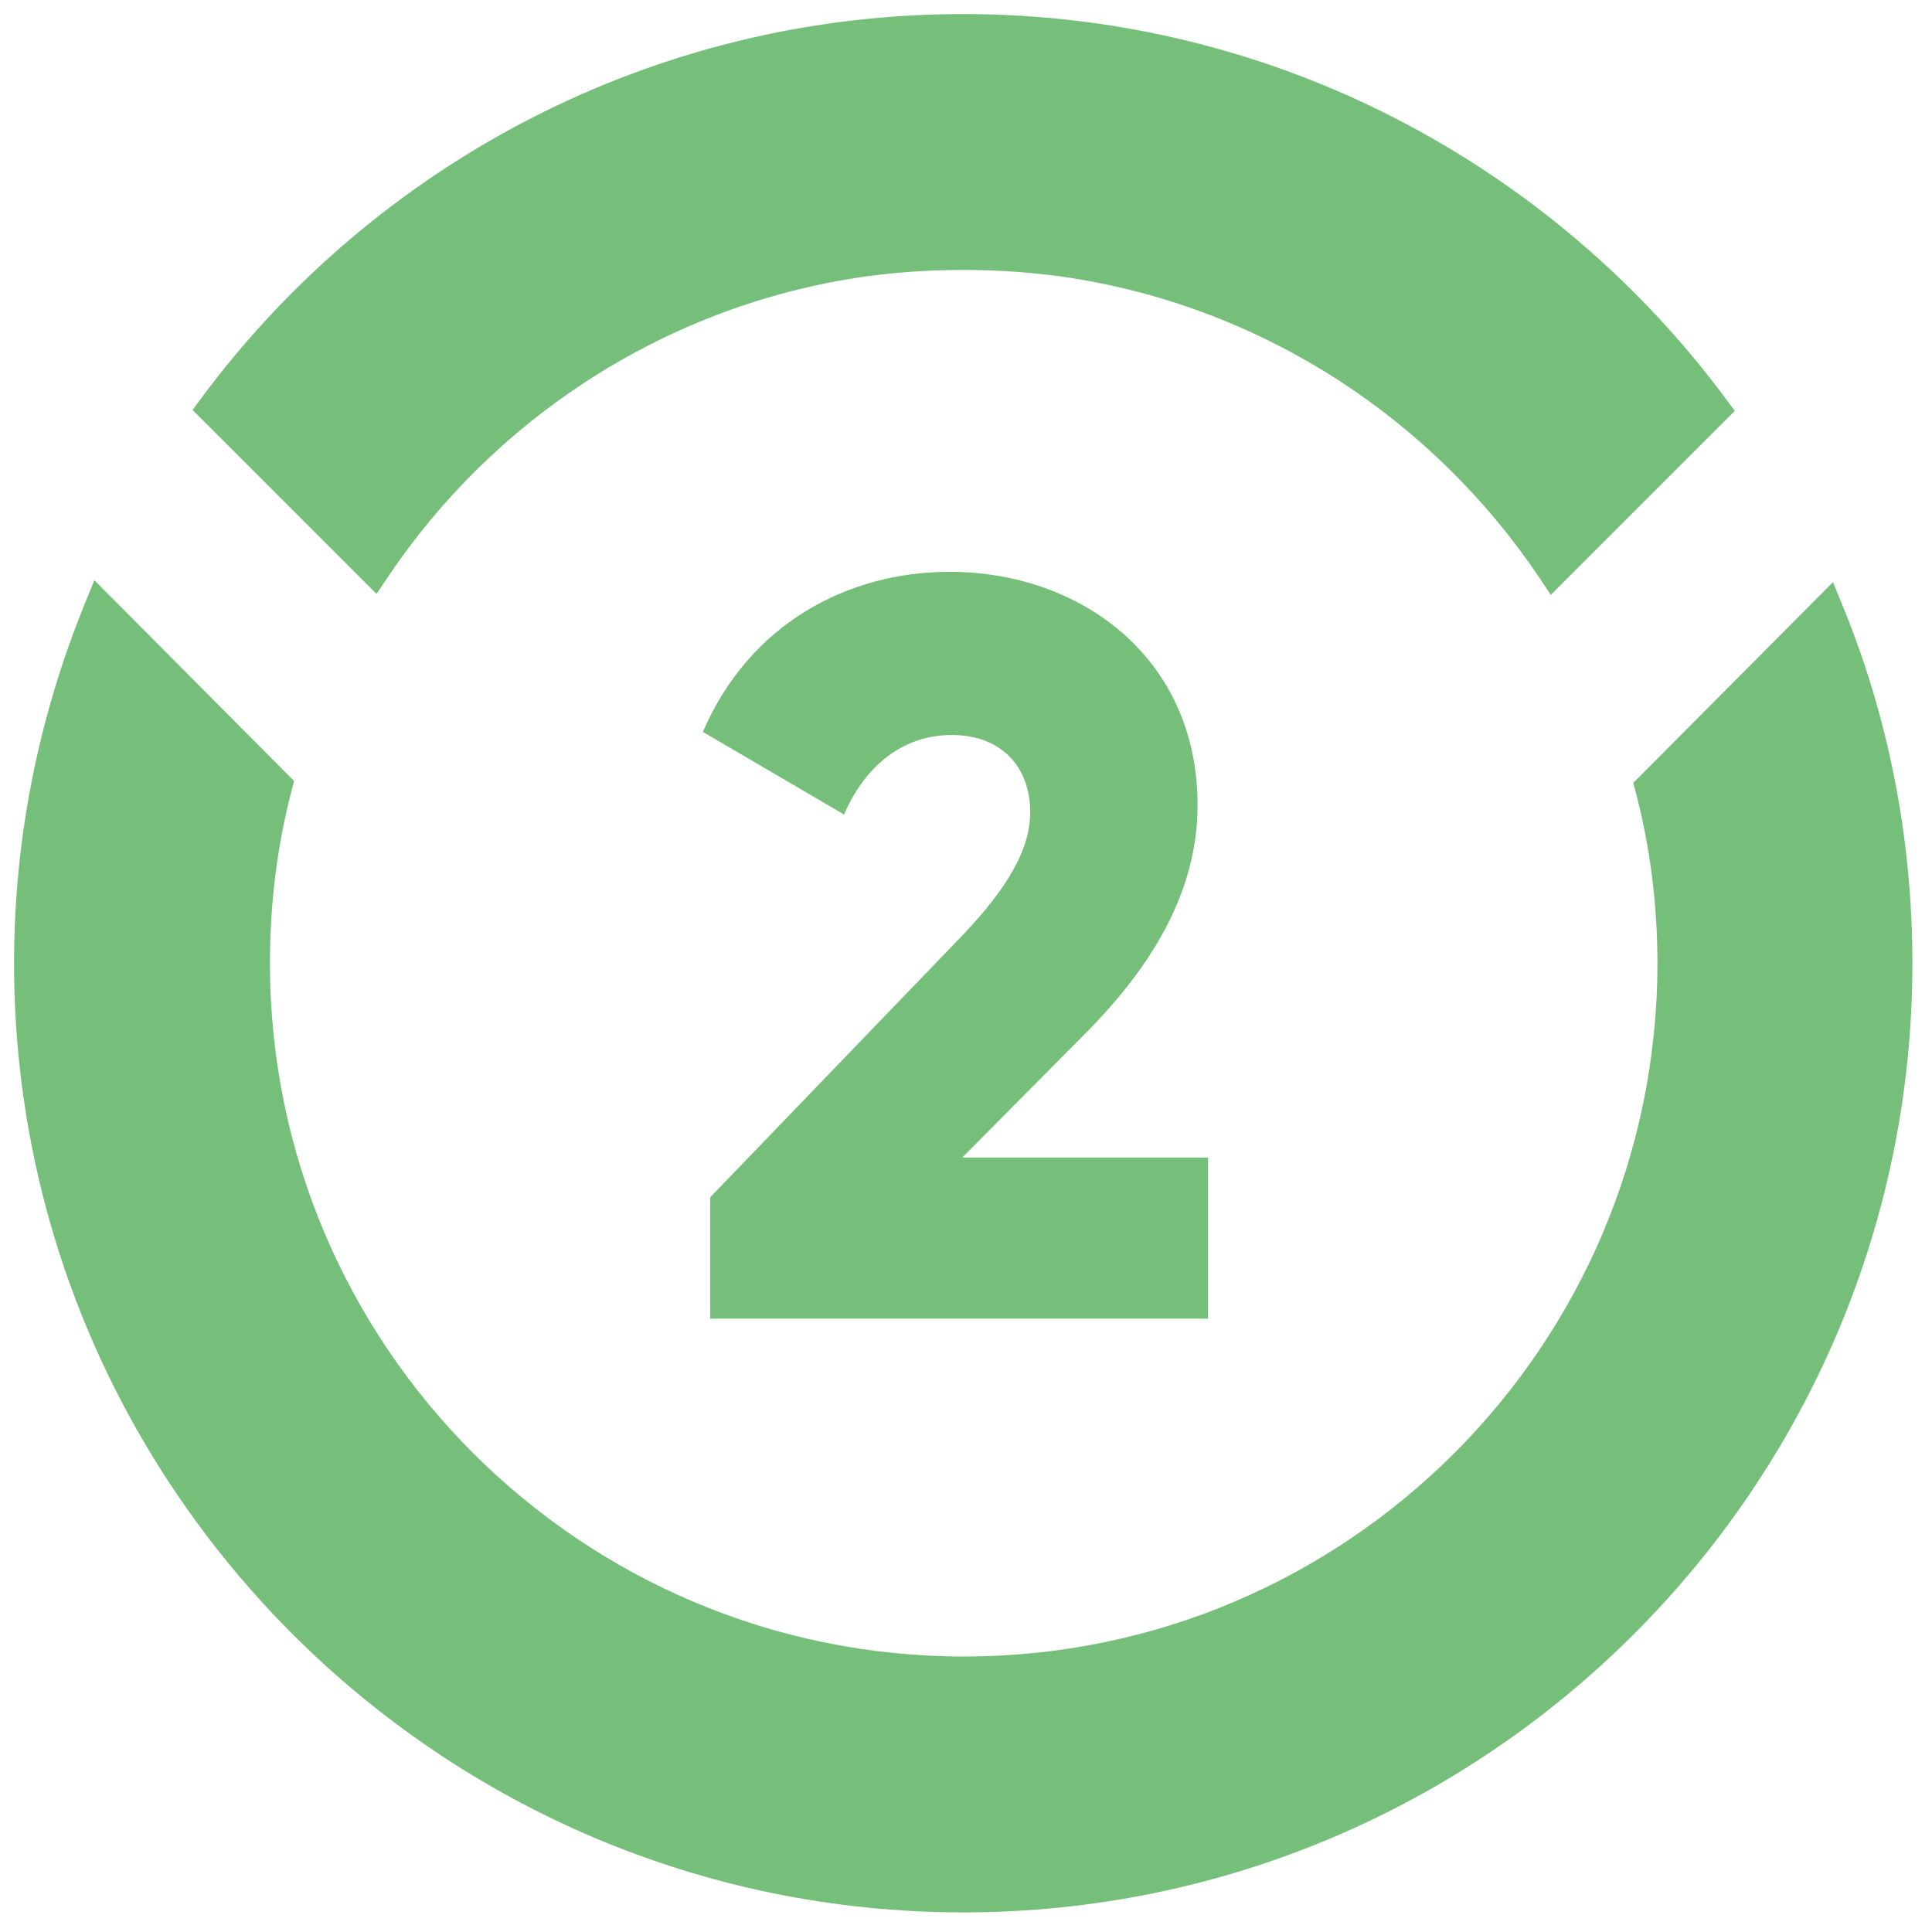 <svg width="63" height="63" viewBox="0 0 63 63" fill="none" xmlns="http://www.w3.org/2000/svg">
<path d="M23.157 43H39.392V37.747H31.377L35.334 33.757C37.517 31.574 39.051 29.118 39.051 26.253C39.051 21.444 35.231 18.647 30.968 18.647C27.659 18.647 24.453 20.319 22.919 23.866L27.523 26.56C28.171 25.059 29.365 23.968 31.036 23.968C32.639 23.968 33.594 24.991 33.594 26.492C33.594 27.89 32.571 29.289 31.172 30.721L23.157 39.044V43Z" fill="#75BF7A"/>
<path d="M3.461 19.69L9.18 25.439L9.289 25.549L9.25 25.699C8.772 27.521 8.532 29.434 8.532 31.409C8.532 44.029 18.789 54.287 31.439 54.287C44.059 54.287 54.317 44.029 54.317 31.409C54.317 29.465 54.078 27.582 53.6 25.76L53.56 25.609L53.67 25.5L59.389 19.751L59.676 19.462L59.83 19.839C61.296 23.412 62.09 27.32 62.09 31.409C62.09 48.322 48.322 62.09 31.409 62.09C14.497 62.09 0.729 48.321 0.729 31.409C0.73 27.288 1.554 23.38 3.019 19.779L3.173 19.401L3.461 19.69ZM31.409 0.729C41.514 0.729 50.489 5.645 56.075 13.185L56.214 13.372L50.612 18.974L50.43 18.7C46.96 13.526 41.426 9.818 34.998 8.802V8.801C33.833 8.622 32.636 8.532 31.409 8.532C30.182 8.532 28.986 8.621 27.82 8.801L27.821 8.802C21.422 9.818 15.889 13.496 12.42 18.67L12.237 18.943L6.8 13.506L6.635 13.342L6.774 13.154C12.36 5.615 21.335 0.73 31.409 0.729Z" fill="#75BF7A" stroke="#75BF7A" stroke-width="0.541"/>
</svg>

